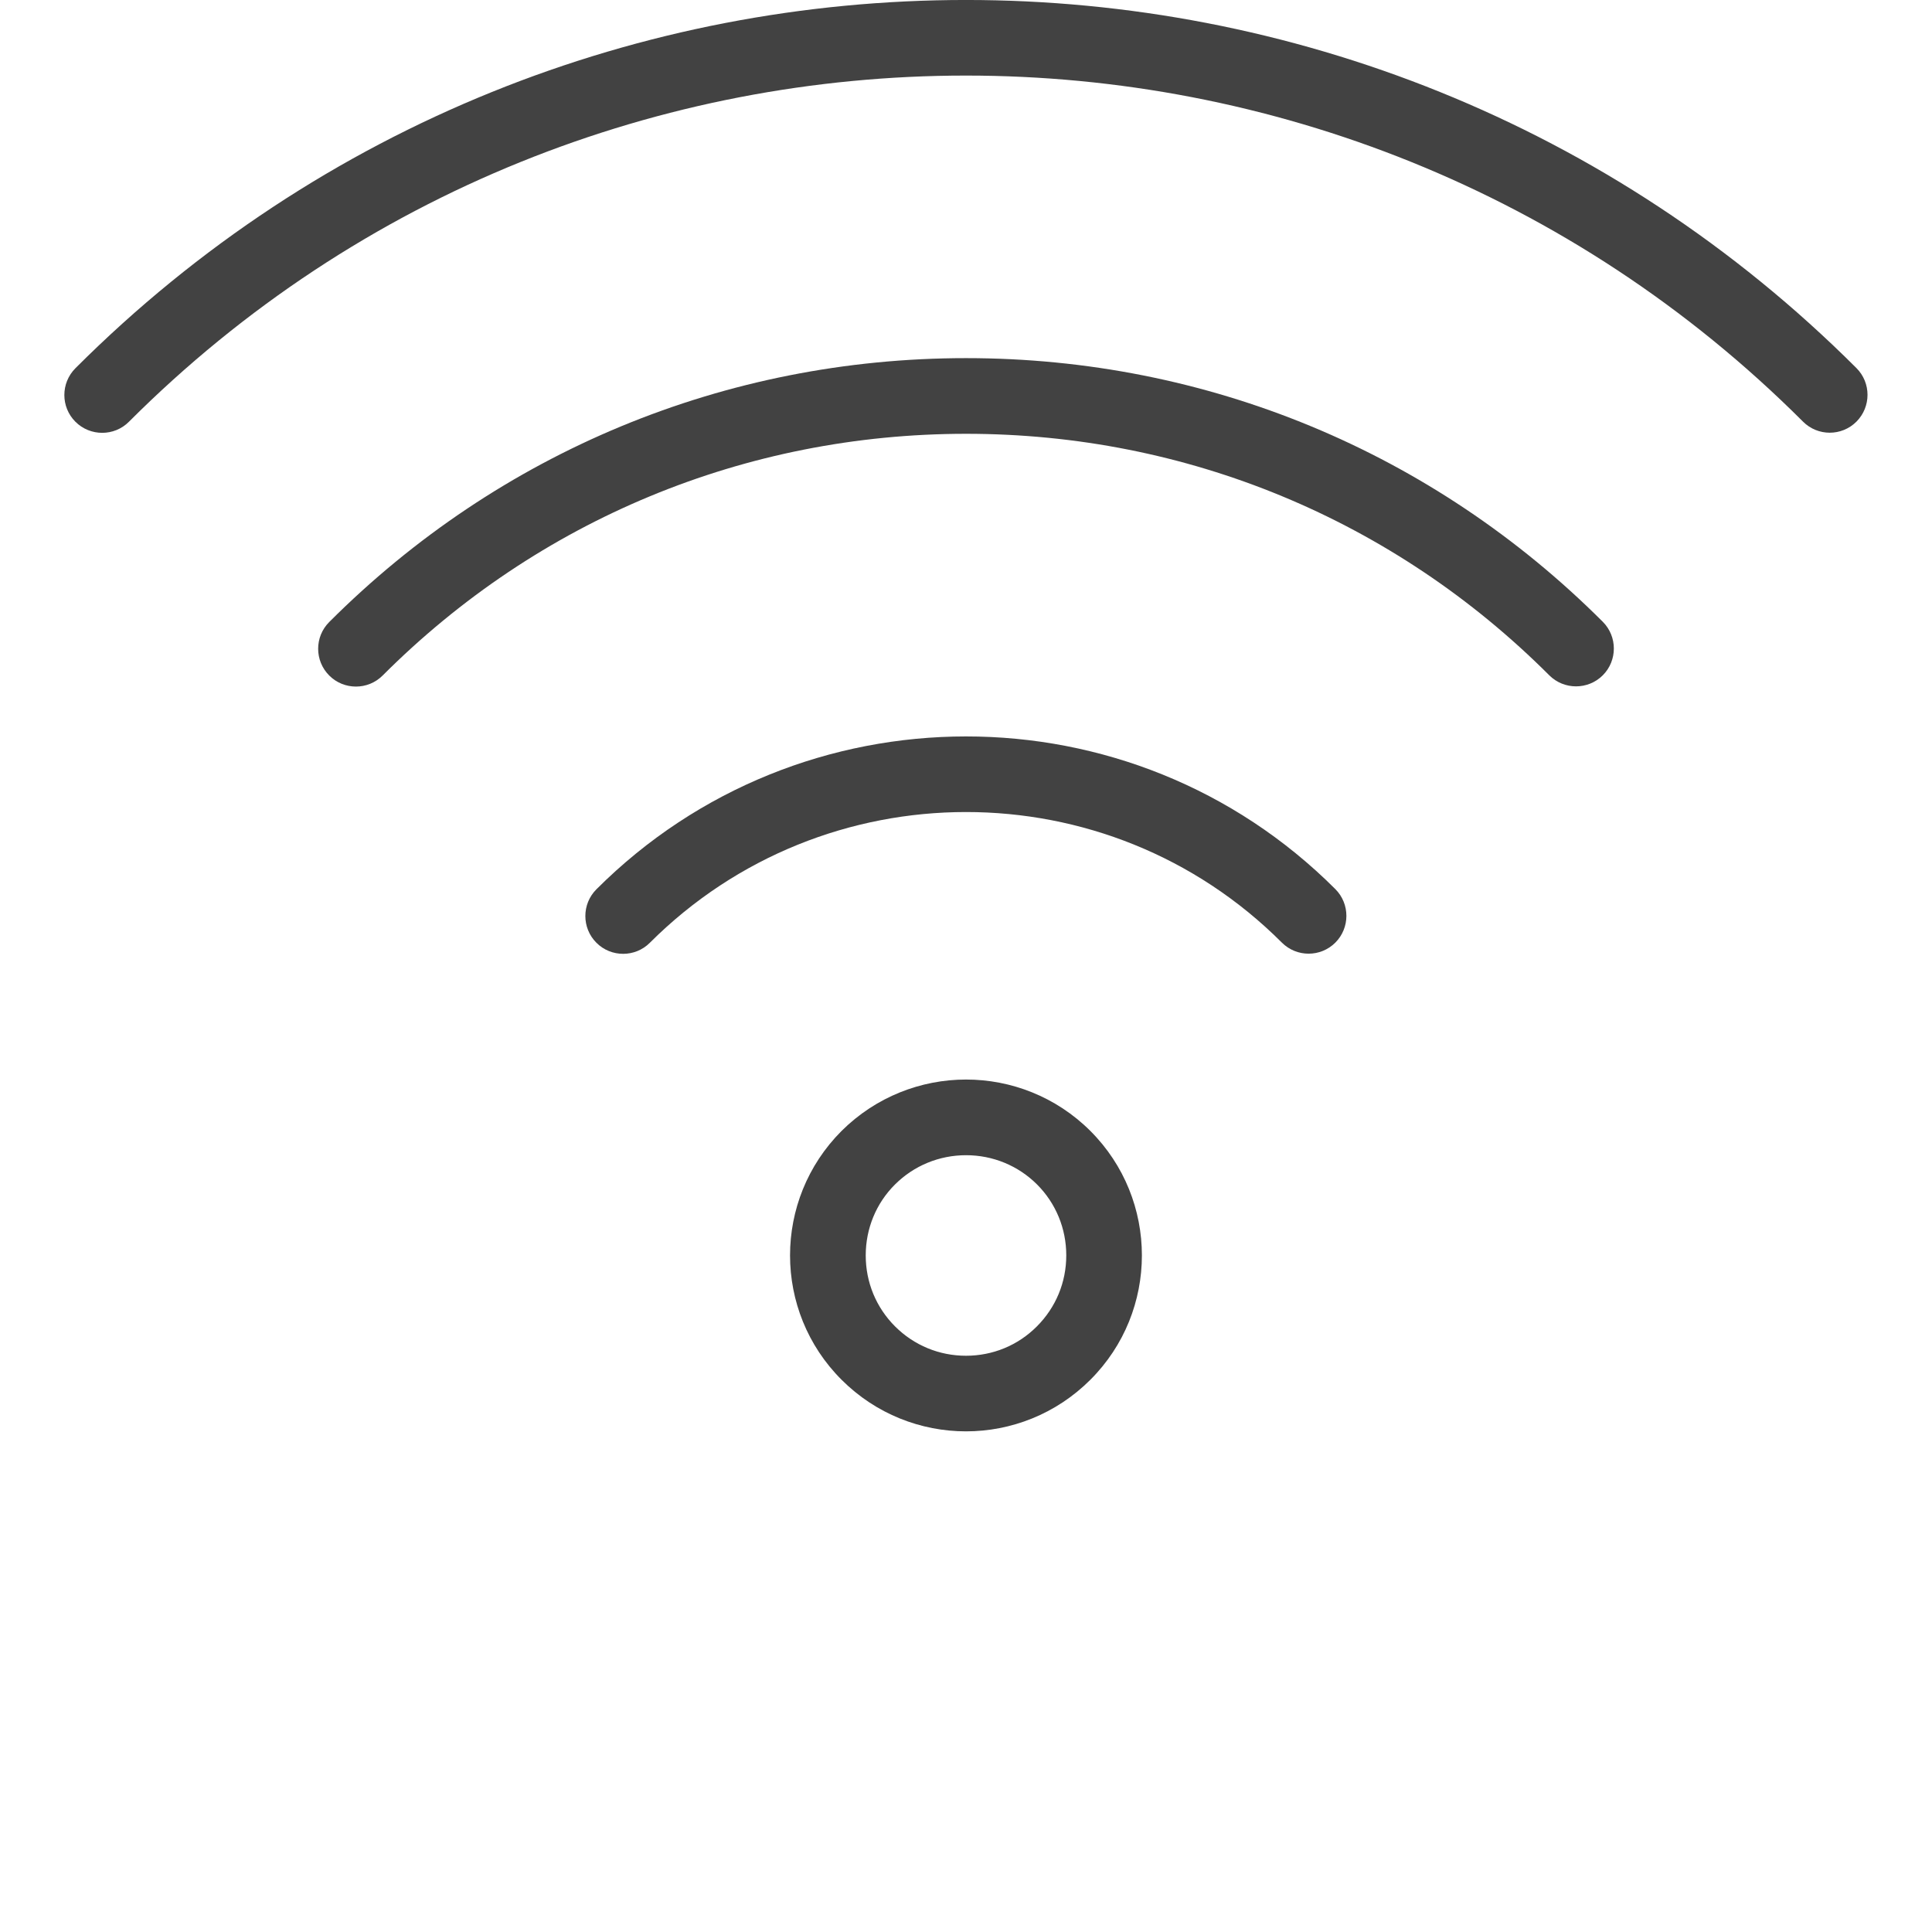 <?xml version="1.0" encoding="utf-8"?>
<!-- Generator: Adobe Illustrator 15.0.0, SVG Export Plug-In . SVG Version: 6.00 Build 0)  -->
<!DOCTYPE svg PUBLIC "-//W3C//DTD SVG 1.0//EN" "http://www.w3.org/TR/2001/REC-SVG-20010904/DTD/svg10.dtd">
<svg version="1.0" id="Layer_1" xmlns="http://www.w3.org/2000/svg" xmlns:xlink="http://www.w3.org/1999/xlink" x="0px" y="0px"
	 width="30px" height="30px" viewBox="0 0 30 30" enable-background="new 0 0 30 30" xml:space="preserve">
<g>
	<g>
		<path fill="#424242" d="M1.587,6.721c-0.15,0-0.301-0.057-0.416-0.172c-0.229-0.229-0.229-0.601,0-0.831
			c7.623-7.623,20.029-7.625,27.656-0.002c0.229,0.229,0.229,0.601,0,0.831s-0.602,0.229-0.83,0
			C20.828-0.618,9.167-0.618,2.002,6.549C1.888,6.664,1.737,6.721,1.587,6.721L1.587,6.721z"/>
	</g>
	<g>
		<path fill="#424242" d="M5.527,10.661c-0.15,0-0.301-0.057-0.415-0.172c-0.229-0.229-0.229-0.601,0-0.83
			c2.641-2.642,6.152-4.097,9.887-4.098c0.001,0,0.002,0,0.003,0c3.734,0,7.245,1.454,9.886,4.094c0.229,0.229,0.229,0.602,0,0.831
			c-0.229,0.229-0.602,0.229-0.831,0c-2.417-2.418-5.633-3.75-9.055-3.75c-0.001,0-0.001,0-0.001,0c-3.423,0-6.64,1.333-9.059,3.753
			C5.827,10.604,5.677,10.661,5.527,10.661L5.527,10.661z"/>
	</g>
	<g>
		<path fill="#424242" d="M9.676,14.811c-0.15,0-0.301-0.057-0.415-0.172c-0.229-0.229-0.229-0.601,0-0.83
			c3.164-3.163,8.312-3.166,11.474-0.003c0.229,0.229,0.229,0.602,0,0.831s-0.601,0.229-0.83,0
			c-2.705-2.705-7.106-2.703-9.814,0.002C9.977,14.754,9.826,14.811,9.676,14.811L9.676,14.811z"/>
	</g>
	<path fill="#424242" d="M15.001,17.938L15.001,17.938c0.415,0,0.808,0.161,1.102,0.454c0.293,0.293,0.454,0.686,0.454,1.101
		c0,0.418-0.161,0.808-0.457,1.104c-0.293,0.294-0.684,0.455-1.1,0.455s-0.807-0.161-1.103-0.457
		c-0.293-0.294-0.454-0.684-0.454-1.101c0-0.416,0.161-0.809,0.454-1.101C14.191,18.1,14.584,17.938,15.001,17.938 M15.001,16.763
		c-0.699,0-1.399,0.267-1.933,0.798c-1.067,1.068-1.067,2.799,0,3.864c0.533,0.533,1.233,0.801,1.932,0.801s1.398-0.268,1.931-0.801
		c1.067-1.065,1.067-2.798,0-3.864C16.398,17.029,15.698,16.763,15.001,16.763L15.001,16.763z"/>
</g>
</svg>
